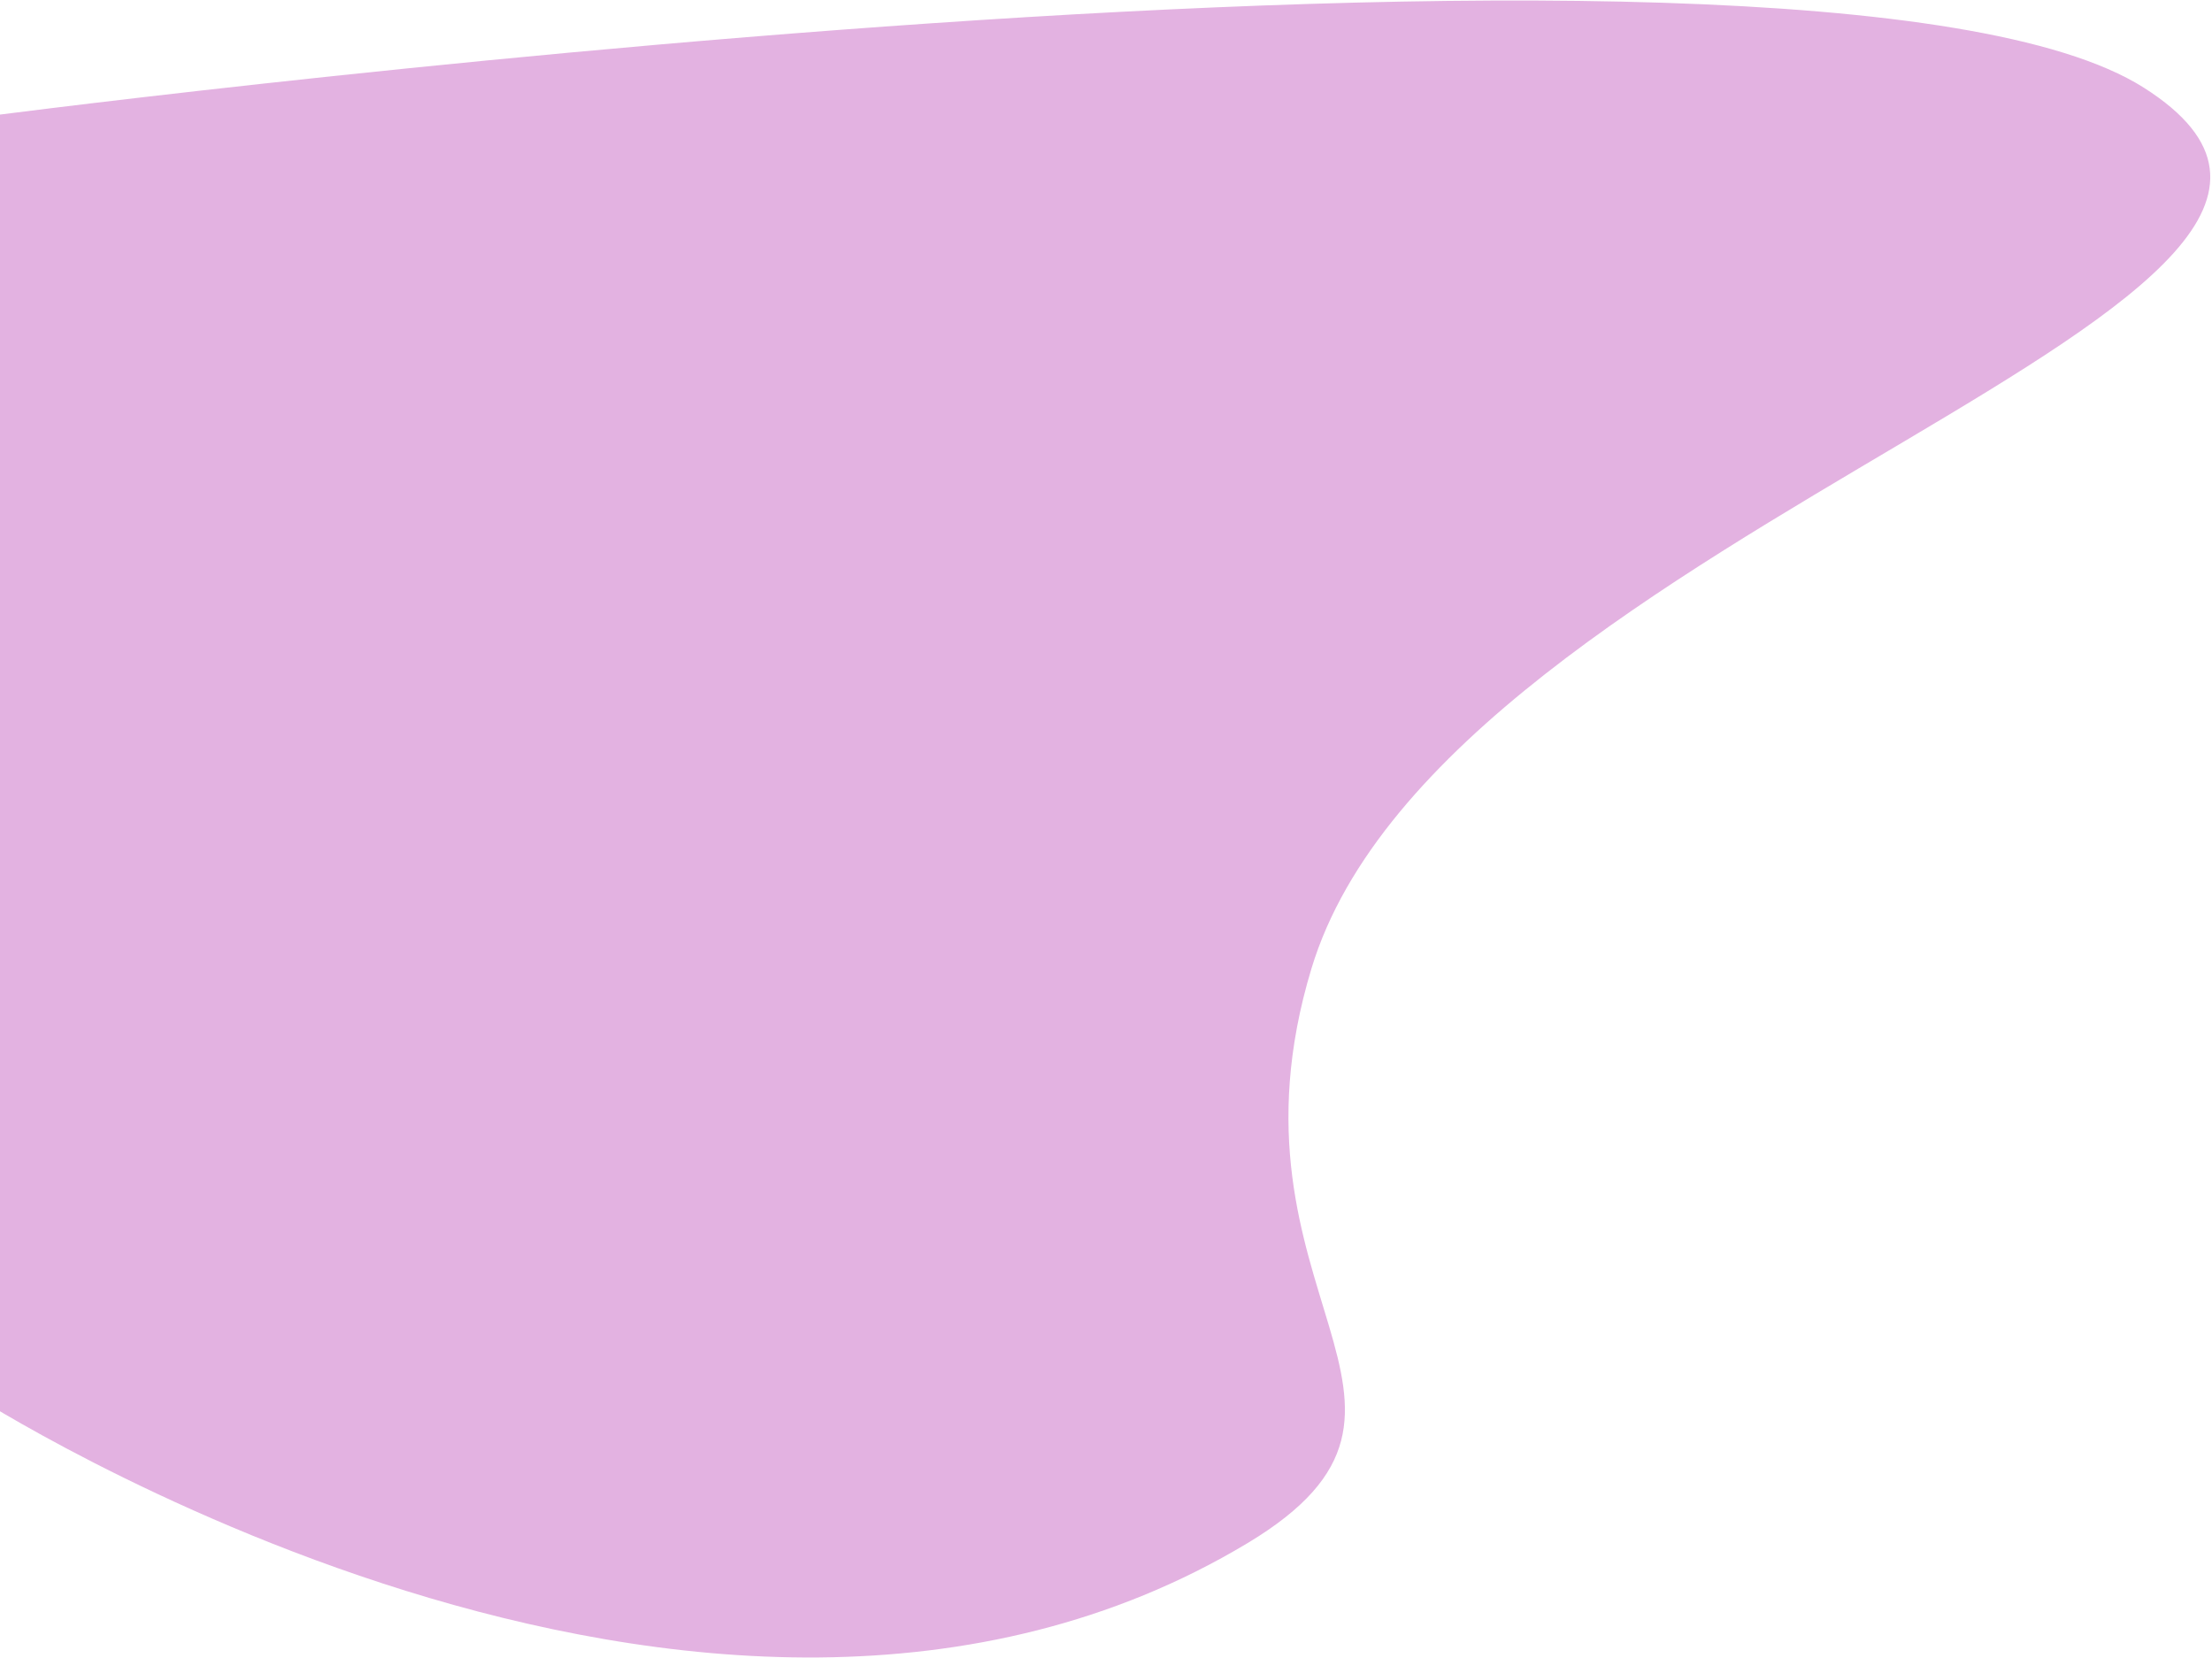 <svg width="511" height="383" viewBox="0 0 511 383" fill="none" xmlns="http://www.w3.org/2000/svg">
<path d="M-6.67 27.326V321.978C-6.67 321.978 162.752 431.919 288.229 356.487C341.557 324.427 280.129 299.21 302.963 223.76C333.91 121.509 572.646 69.357 495.237 20.249C417.829 -28.861 -6.67 27.326 -6.67 27.326Z" fill="#E3B2E1"/>
</svg>

